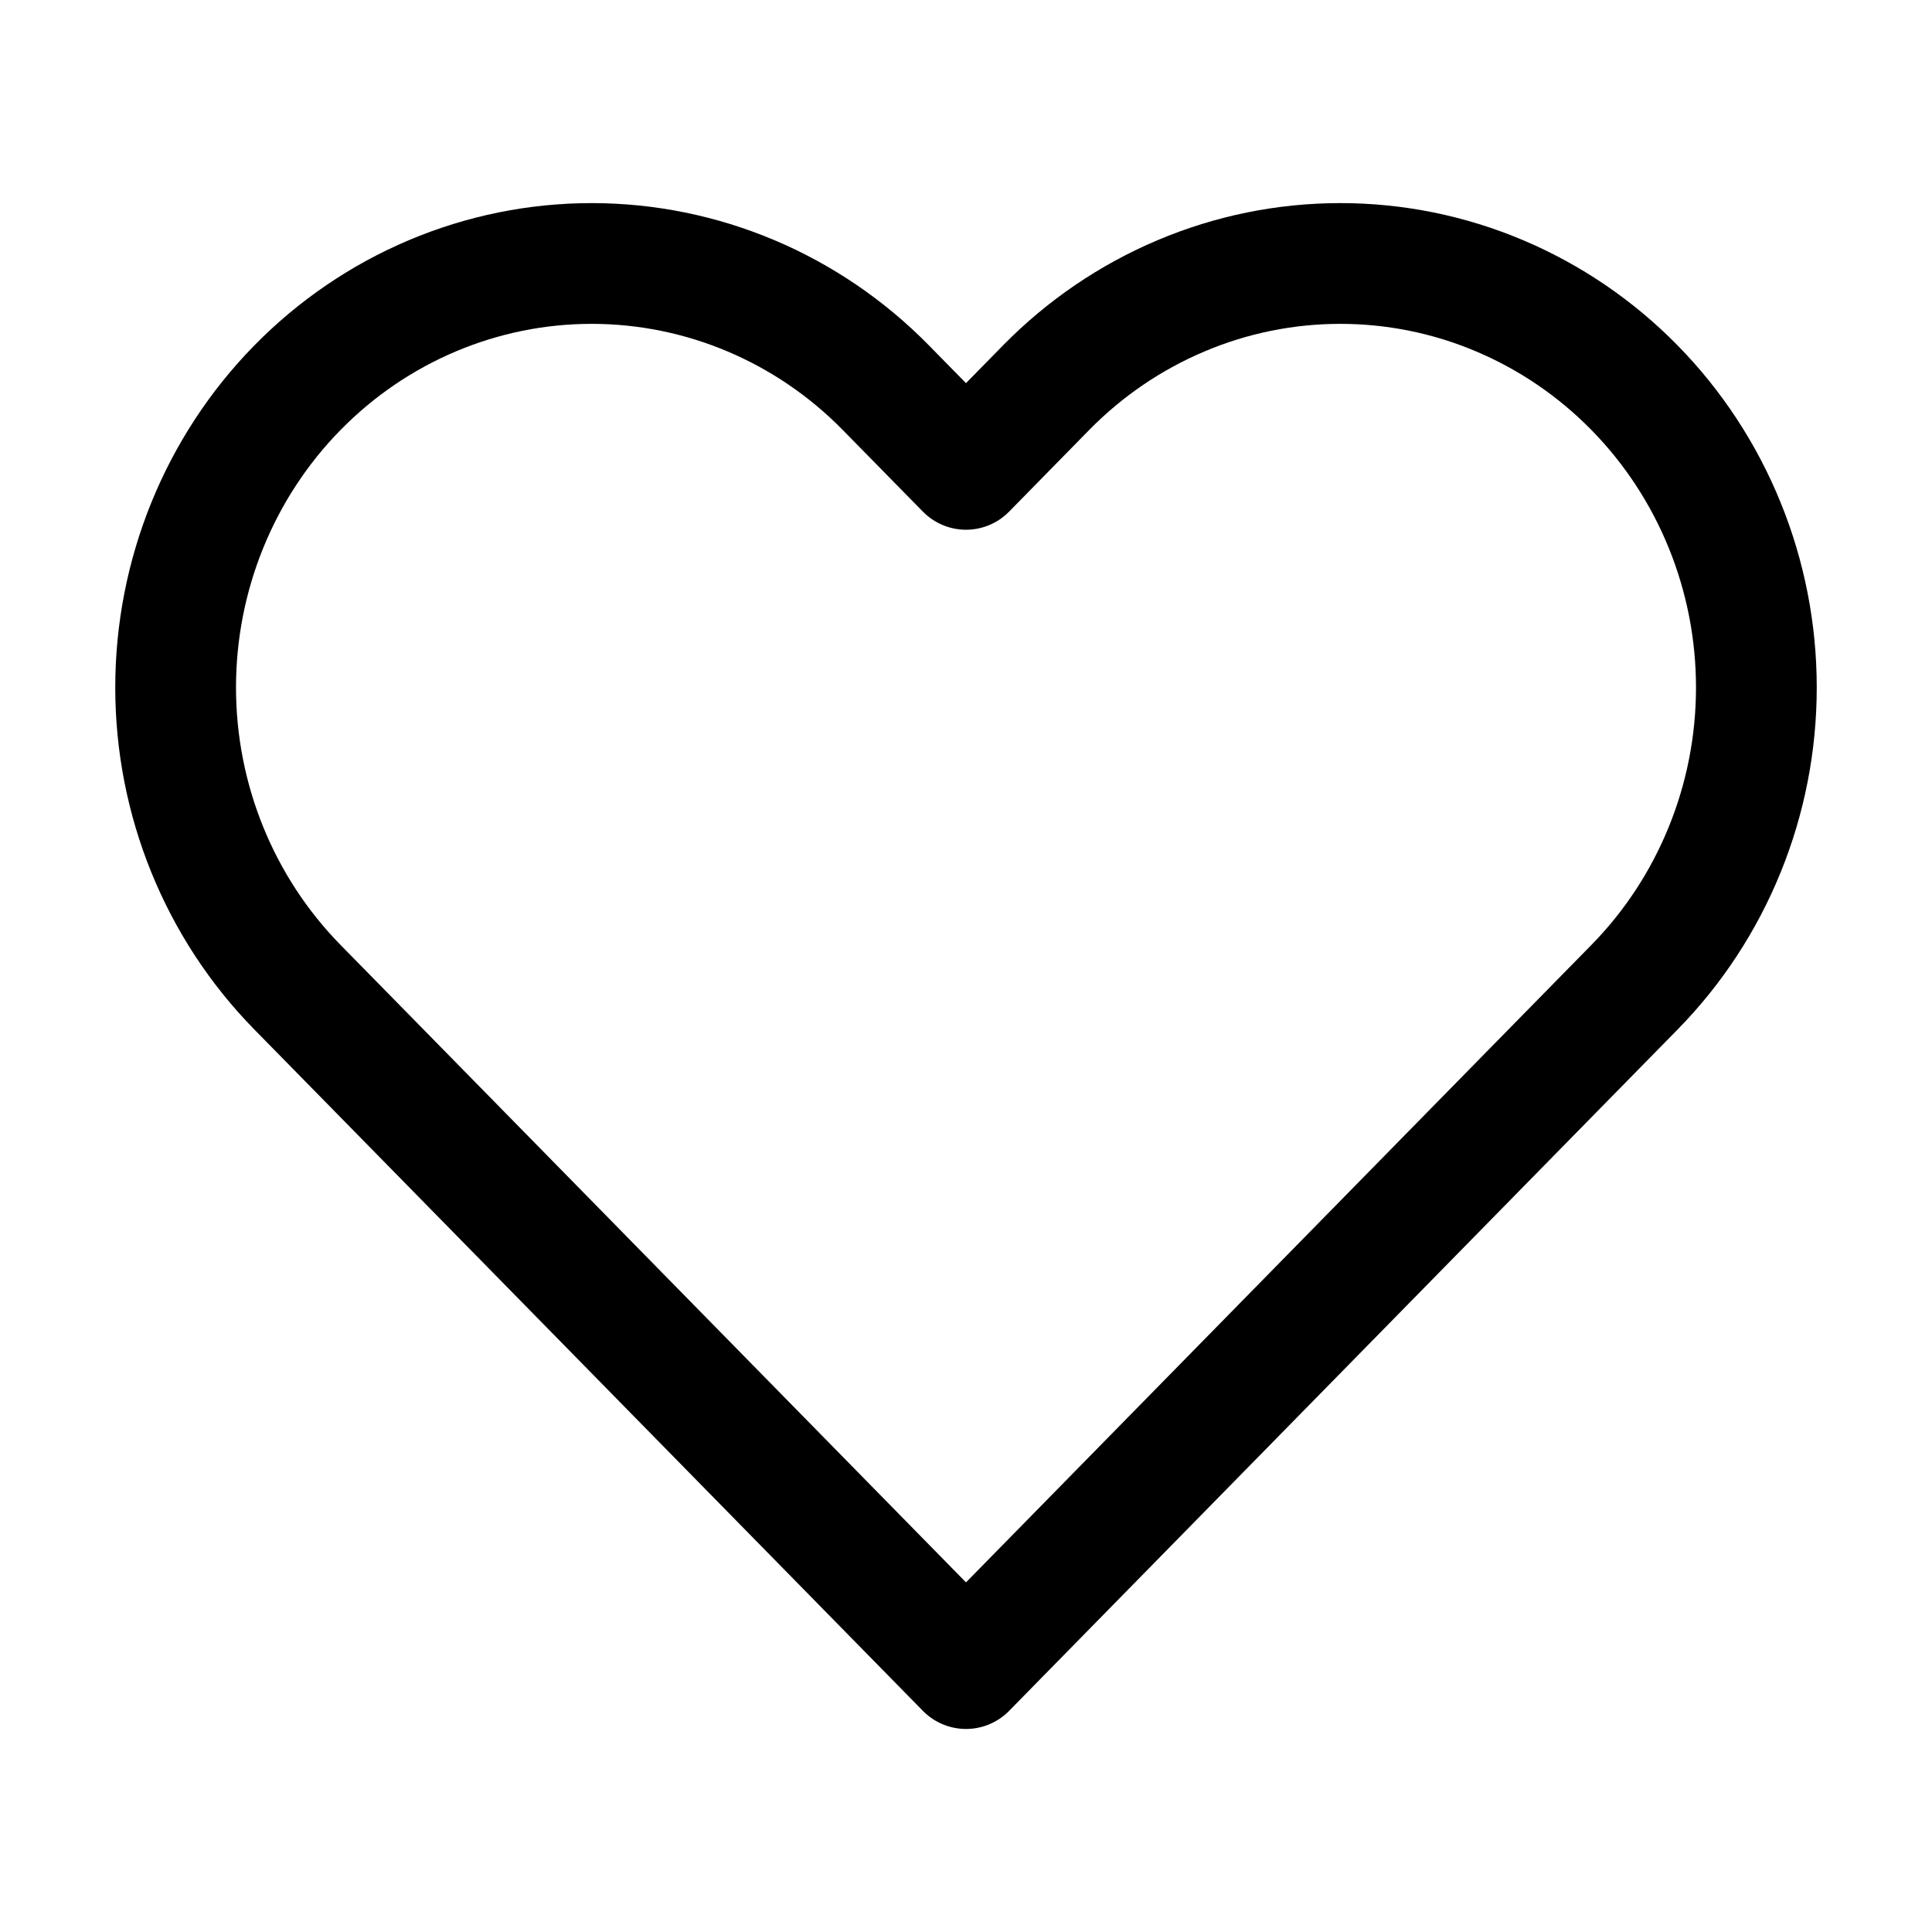 <svg width="32" height="32" viewBox="0 0 32 32" fill="none" xmlns="http://www.w3.org/2000/svg">
<path d="M27.072 6.421C26.432 5.769 25.673 5.252 24.837 4.899C24.001 4.545 23.105 4.364 22.2 4.364C21.295 4.364 20.399 4.545 19.563 4.899C18.727 5.252 17.967 5.769 17.327 6.421L16 7.774L14.672 6.421C13.38 5.104 11.627 4.364 9.8 4.364C7.972 4.364 6.22 5.104 4.927 6.421C3.635 7.738 2.909 9.524 2.909 11.387C2.909 13.249 3.635 15.035 4.927 16.352L6.255 17.705L16 27.637L25.744 17.705L27.072 16.352C27.712 15.7 28.22 14.926 28.566 14.074C28.913 13.222 29.091 12.309 29.091 11.387C29.091 10.464 28.913 9.551 28.566 8.699C28.22 7.847 27.712 7.073 27.072 6.421Z" stroke="currnet" stroke-width="2" stroke-linecap="round" stroke-linejoin="round"/>
</svg>
